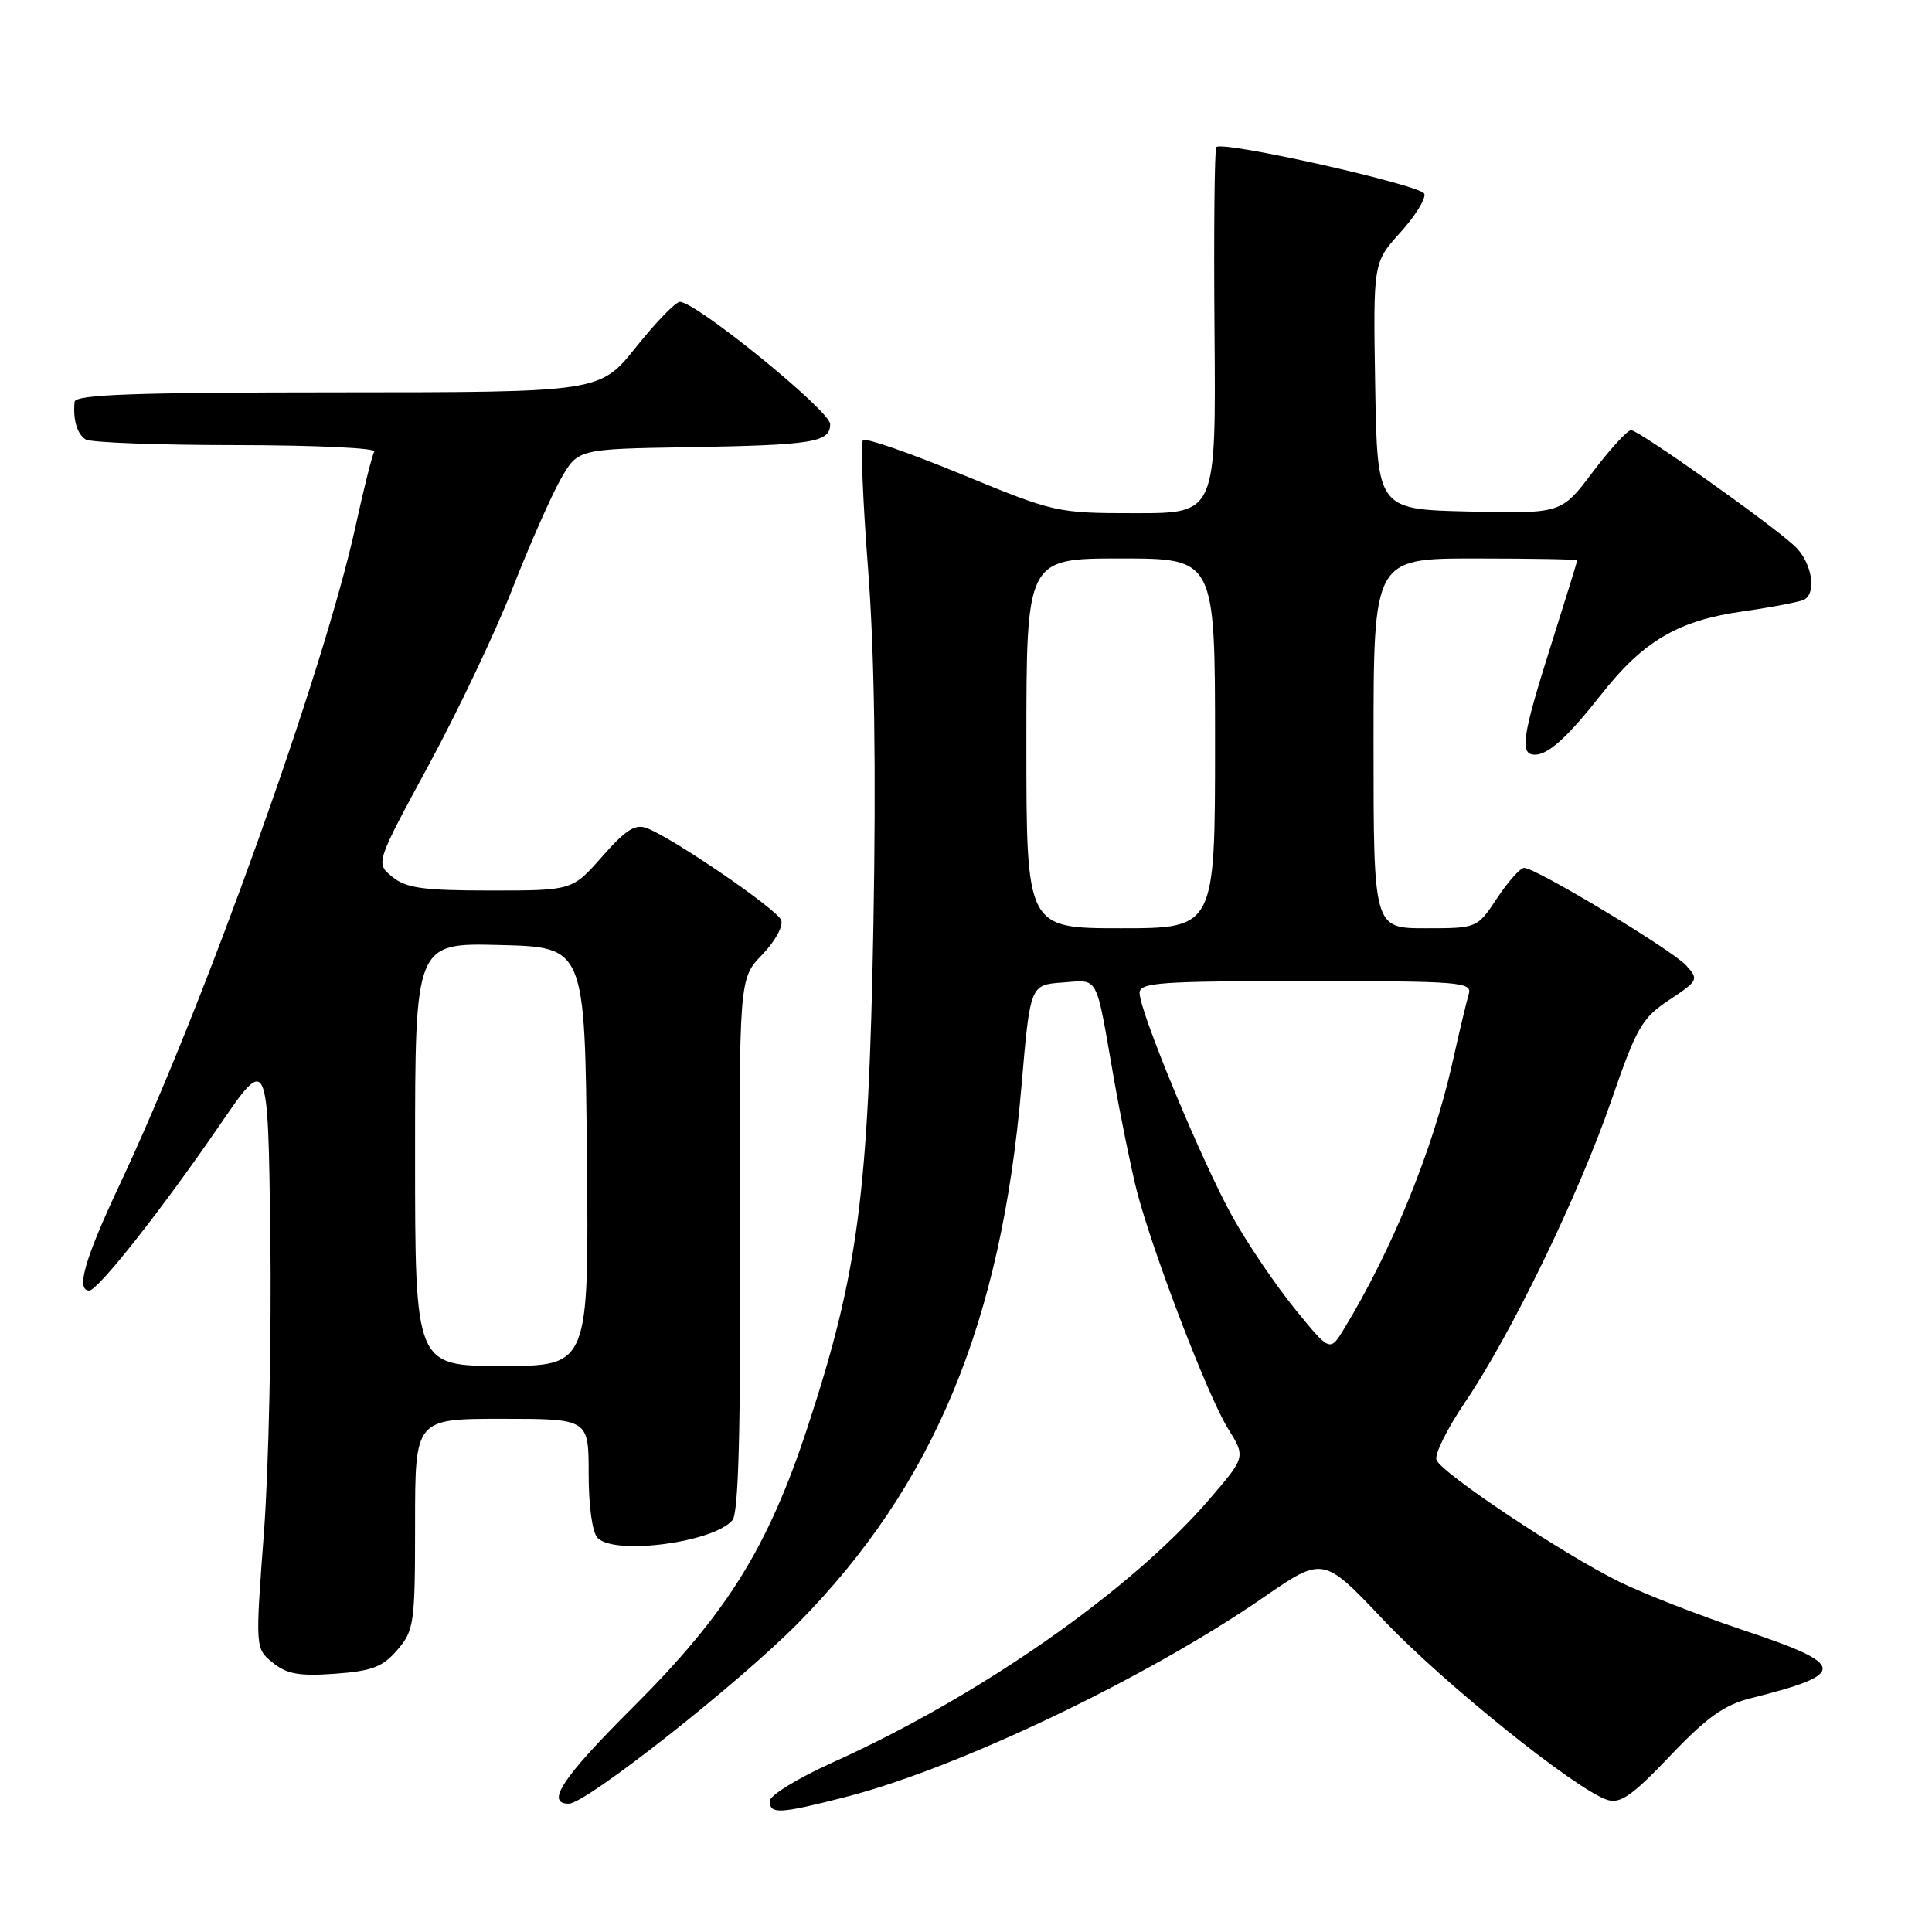 <?xml version="1.0" encoding="UTF-8" standalone="no"?>
<!DOCTYPE svg PUBLIC "-//W3C//DTD SVG 1.1//EN" "http://www.w3.org/Graphics/SVG/1.1/DTD/svg11.dtd" >
<svg xmlns="http://www.w3.org/2000/svg" xmlns:xlink="http://www.w3.org/1999/xlink" version="1.1" viewBox="0 0 256 256">
 <g >
 <path fill="currentColor"
d=" M 112.09 238.10 C 126.92 234.30 151.94 222.35 167.41 211.67 C 175.33 206.21 175.33 206.21 183.33 214.67 C 191.25 223.03 208.86 237.18 212.97 238.49 C 214.70 239.04 216.28 237.94 221.30 232.66 C 226.17 227.54 228.47 225.91 232.00 225.02 C 244.91 221.79 244.77 220.59 230.99 216.00 C 225.22 214.07 217.83 211.19 214.58 209.60 C 207.12 205.93 191.01 195.20 190.34 193.45 C 190.06 192.73 191.75 189.31 194.09 185.86 C 200.19 176.89 209.23 158.25 213.51 145.82 C 216.86 136.12 217.56 134.89 221.19 132.49 C 225.03 129.95 225.11 129.78 223.44 127.94 C 221.58 125.88 203.51 115.00 201.96 115.00 C 201.45 115.00 199.84 116.80 198.38 119.00 C 195.73 123.00 195.73 123.00 188.87 123.00 C 182.00 123.00 182.00 123.00 182.00 98.50 C 182.00 74.00 182.00 74.00 195.50 74.00 C 202.93 74.00 209.00 74.11 208.99 74.25 C 208.99 74.39 207.42 79.45 205.51 85.50 C 201.67 97.64 201.33 100.00 203.39 100.00 C 205.17 100.00 207.74 97.66 212.22 91.96 C 217.74 84.94 222.38 82.22 230.88 81.02 C 234.92 80.44 238.63 79.73 239.12 79.43 C 240.78 78.40 240.00 74.35 237.75 72.30 C 234.25 69.12 217.12 57.00 216.13 57.00 C 215.64 57.00 213.36 59.49 211.06 62.53 C 206.89 68.06 206.89 68.06 194.69 67.78 C 182.50 67.50 182.50 67.50 182.22 51.15 C 181.95 34.80 181.95 34.80 185.53 30.83 C 187.51 28.65 188.95 26.33 188.73 25.68 C 188.36 24.53 162.04 18.62 161.17 19.49 C 160.93 19.73 160.82 30.75 160.93 43.97 C 161.12 68.00 161.12 68.00 150.52 68.00 C 140.05 68.00 139.78 67.94 127.44 62.86 C 120.57 60.03 114.68 57.98 114.35 58.32 C 114.02 58.65 114.32 66.31 115.02 75.33 C 115.87 86.35 116.10 101.90 115.73 122.62 C 115.09 158.19 113.72 168.66 107.04 189.01 C 101.75 205.11 96.33 213.80 83.81 226.28 C 74.54 235.52 72.23 239.00 75.37 239.00 C 77.65 239.00 97.92 223.03 105.79 215.03 C 123.70 196.85 132.67 175.31 135.34 144.04 C 136.50 130.50 136.50 130.50 140.76 130.19 C 145.65 129.84 145.14 128.90 147.52 142.50 C 148.48 148.00 149.89 154.88 150.63 157.79 C 152.71 165.87 160.06 185.04 162.71 189.28 C 165.06 193.06 165.06 193.06 160.28 198.62 C 149.82 210.79 129.79 224.78 110.25 233.57 C 105.71 235.62 102.00 237.90 102.00 238.64 C 102.00 240.43 103.27 240.36 112.09 238.10 Z  M 52.65 218.62 C 54.87 216.04 55.00 215.14 55.00 201.94 C 55.00 188.00 55.00 188.00 66.50 188.00 C 78.00 188.00 78.00 188.00 78.00 195.30 C 78.00 199.64 78.49 203.09 79.20 203.80 C 81.51 206.11 94.62 204.37 97.06 201.42 C 97.85 200.47 98.15 189.63 98.05 164.88 C 97.92 129.68 97.92 129.68 100.99 126.51 C 102.71 124.73 103.82 122.71 103.51 121.92 C 102.94 120.47 89.29 111.12 85.73 109.74 C 84.18 109.14 82.93 109.93 79.80 113.49 C 75.83 118.00 75.83 118.00 65.03 118.00 C 56.10 118.00 53.83 117.69 51.99 116.19 C 49.76 114.38 49.76 114.38 56.77 101.44 C 60.63 94.32 65.64 83.78 67.90 78.00 C 70.16 72.22 73.04 65.70 74.29 63.50 C 76.56 59.50 76.56 59.50 91.03 59.26 C 107.79 58.98 110.00 58.62 110.00 56.19 C 110.00 54.44 92.24 40.00 90.09 40.00 C 89.52 40.00 86.91 42.70 84.28 45.99 C 79.50 51.98 79.50 51.98 44.75 51.99 C 17.68 52.00 9.97 52.28 9.88 53.25 C 9.66 55.64 10.21 57.50 11.35 58.23 C 11.98 58.64 20.96 58.98 31.31 58.98 C 41.65 58.99 49.89 59.37 49.60 59.83 C 49.32 60.29 48.20 64.73 47.12 69.70 C 42.96 88.74 27.02 133.25 15.89 156.90 C 11.22 166.82 10.02 171.00 11.83 171.00 C 12.98 171.00 21.45 160.26 29.08 149.13 C 35.50 139.76 35.50 139.76 35.82 163.63 C 35.99 176.76 35.61 194.46 34.98 202.97 C 33.82 218.44 33.82 218.44 36.15 220.32 C 38.01 221.83 39.65 222.12 44.39 221.78 C 49.30 221.42 50.70 220.89 52.65 218.62 Z  M 171.61 173.47 C 169.07 170.35 165.34 164.86 163.33 161.26 C 159.33 154.10 151.00 134.05 151.00 131.56 C 151.00 130.19 153.74 130.00 173.07 130.00 C 193.62 130.00 195.10 130.12 194.61 131.75 C 194.32 132.71 193.33 136.87 192.41 140.99 C 189.86 152.36 184.45 165.63 178.10 176.07 C 176.23 179.15 176.23 179.15 171.61 173.47 Z  M 136.00 98.50 C 136.00 74.00 136.00 74.00 148.50 74.00 C 161.00 74.00 161.00 74.00 161.00 98.50 C 161.00 123.00 161.00 123.00 148.50 123.00 C 136.00 123.00 136.00 123.00 136.00 98.50 Z  M 55.00 152.97 C 55.00 124.93 55.00 124.93 66.25 125.22 C 77.50 125.50 77.50 125.50 77.77 153.25 C 78.03 181.00 78.03 181.00 66.52 181.00 C 55.00 181.00 55.00 181.00 55.00 152.97 Z "/>
</g>
</svg>